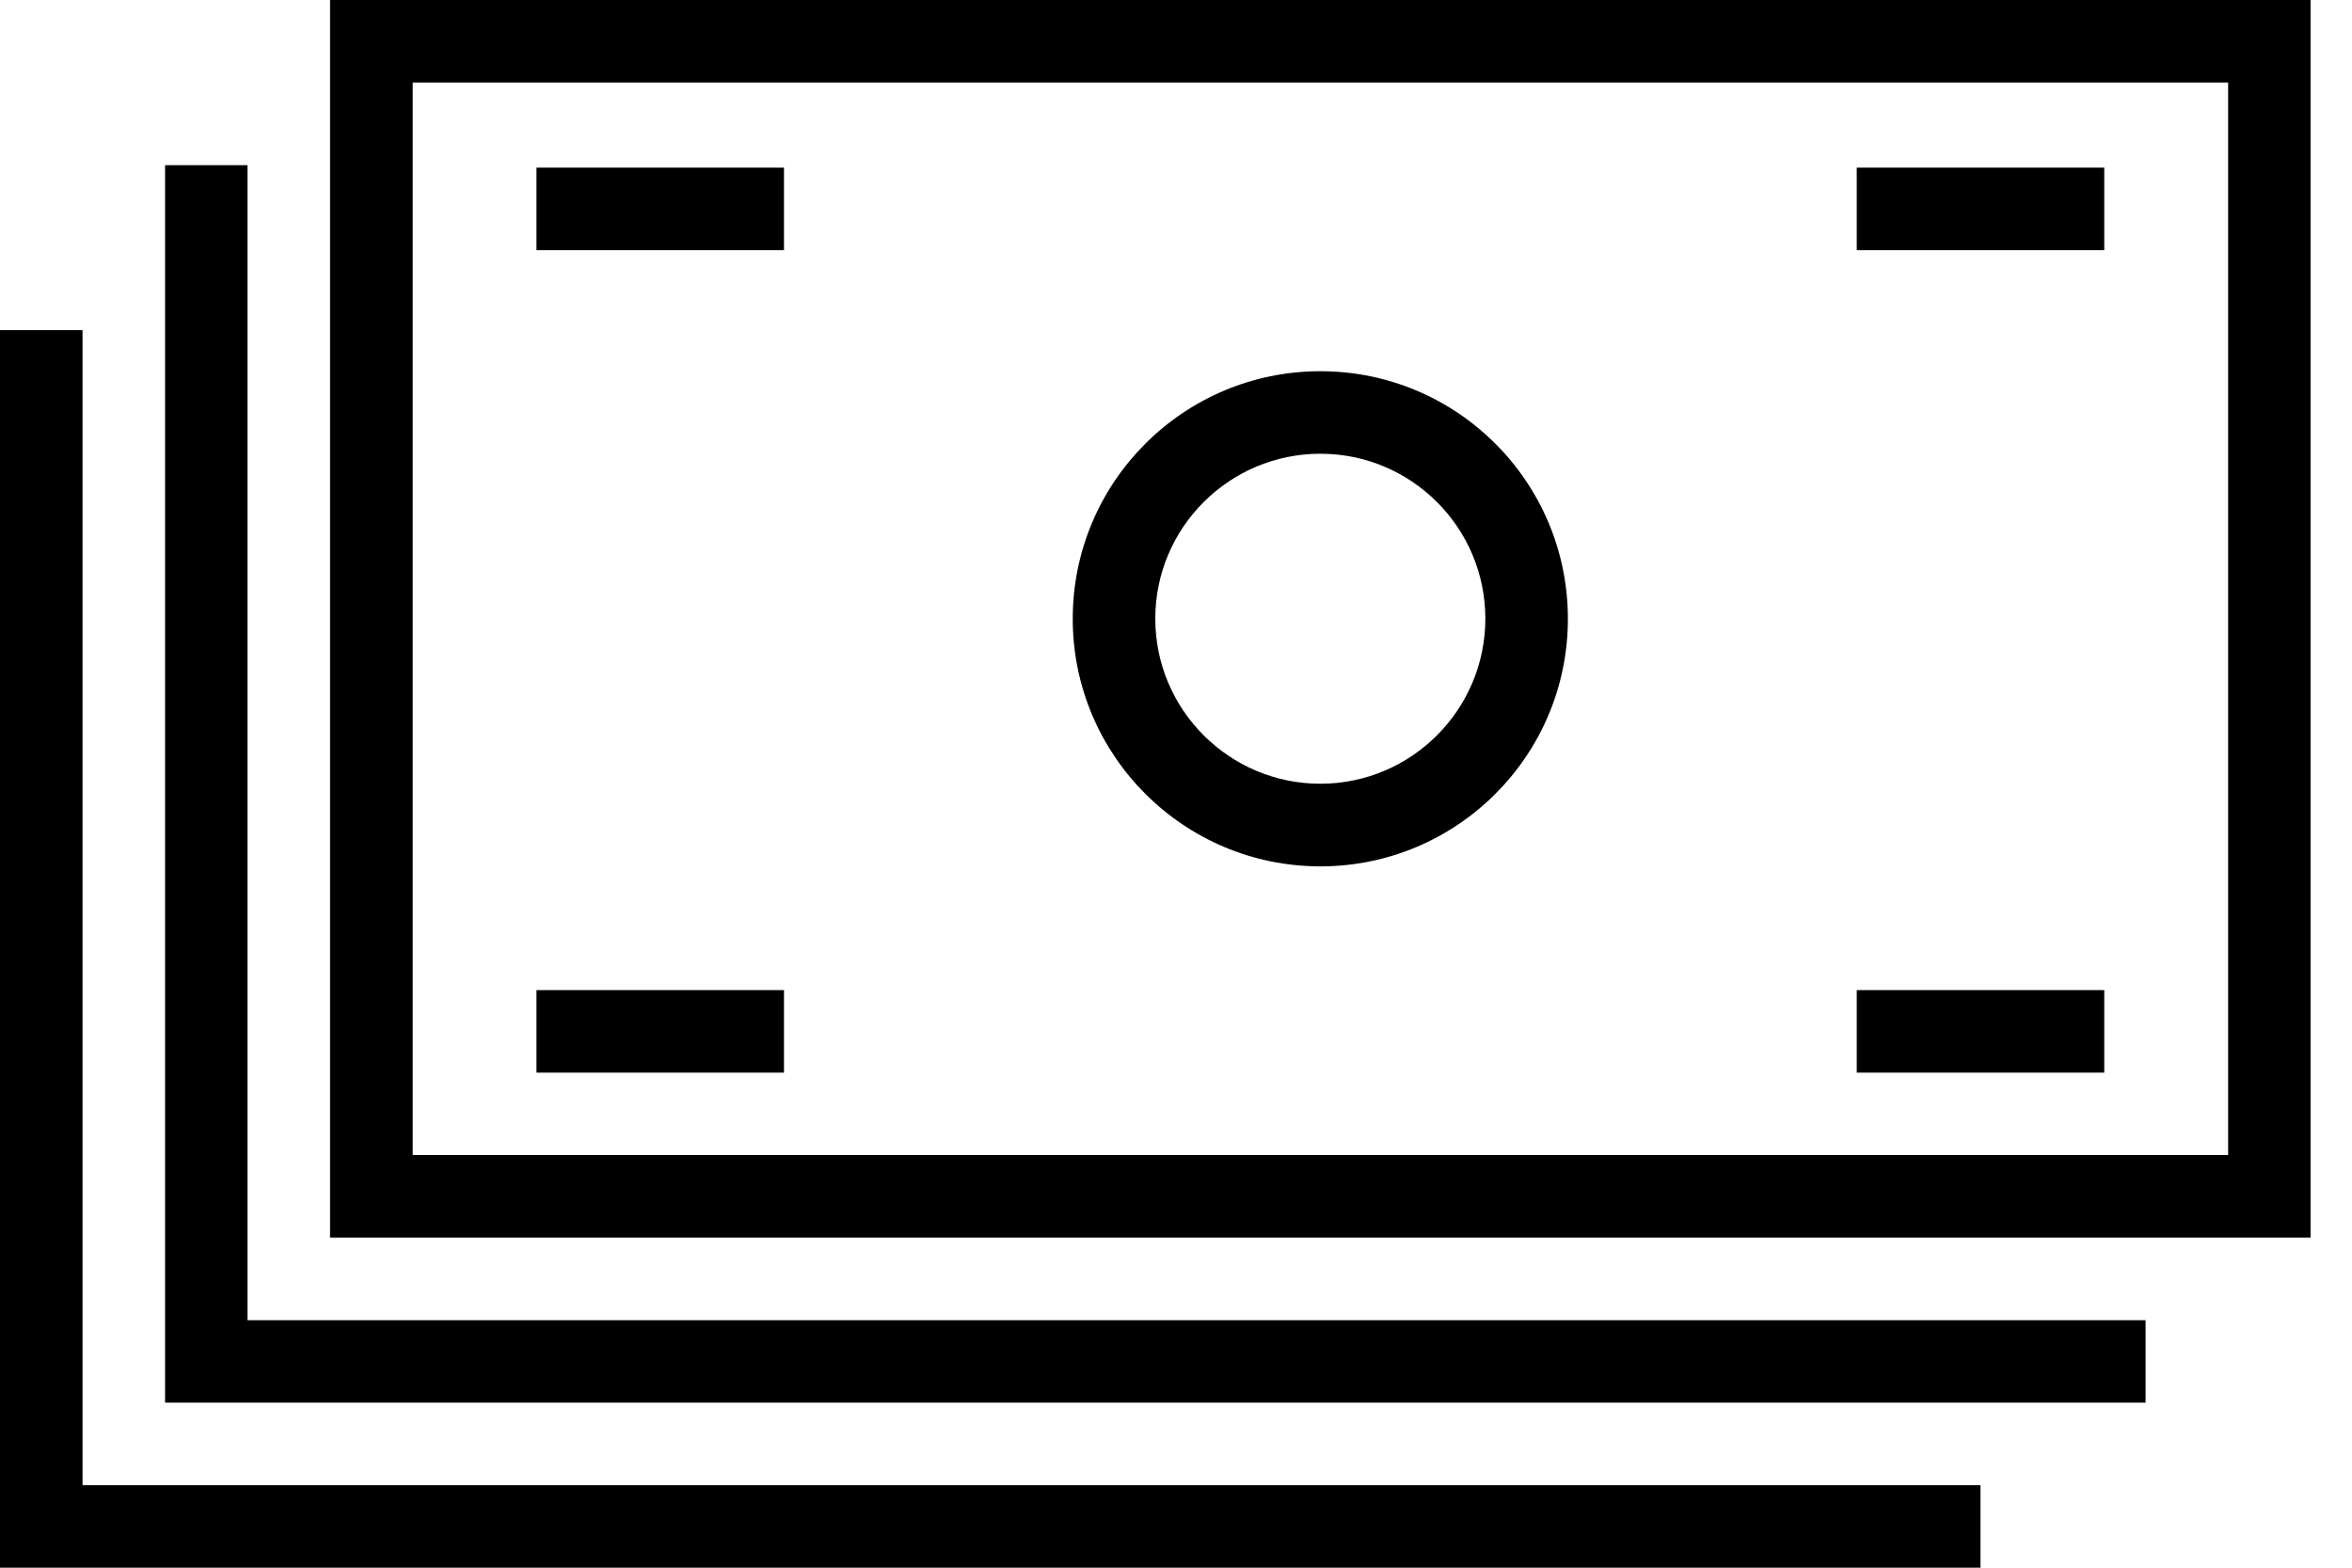 <svg width="21" height="14" viewBox="0 0 21 14" fill="none" xmlns="http://www.w3.org/2000/svg">
<path d="M11.789 3.315C10.569 3.315 9.578 4.305 9.578 5.526C9.578 6.746 10.569 7.737 11.789 7.737C13.01 7.737 13.999 6.747 13.999 5.526C13.999 4.304 13.009 3.315 11.789 3.315ZM11.789 6.999C10.976 6.999 10.315 6.338 10.315 5.525C10.315 4.712 10.976 4.052 11.789 4.052C12.602 4.052 13.262 4.712 13.262 5.525C13.262 6.338 12.601 6.999 11.789 6.999Z" fill="black"/>
<path d="M2.947 0V11.052H20.63V0H2.947ZM19.894 2.493V10.315H3.685V0.737H19.894V2.493Z" fill="black"/>
<path d="M16.678 11.79H2.21V1.475H1.474V12.526H19.157V11.79H18.42H16.678Z" fill="black"/>
<path d="M15.205 13.263H0.737V2.948H0V14H17.683V13.263H16.947H15.205Z" fill="black"/>
<path d="M4.79 1.497H7V2.234H4.79V1.497Z" fill="black"/>
<path d="M4.79 8.842H7V9.579H4.79V8.842Z" fill="black"/>
<path d="M16.578 1.497H18.788V2.234H16.578V1.497Z" fill="black"/>
<path d="M16.578 8.842H18.788V9.579H16.578V8.842Z" fill="black"/>
</svg>

